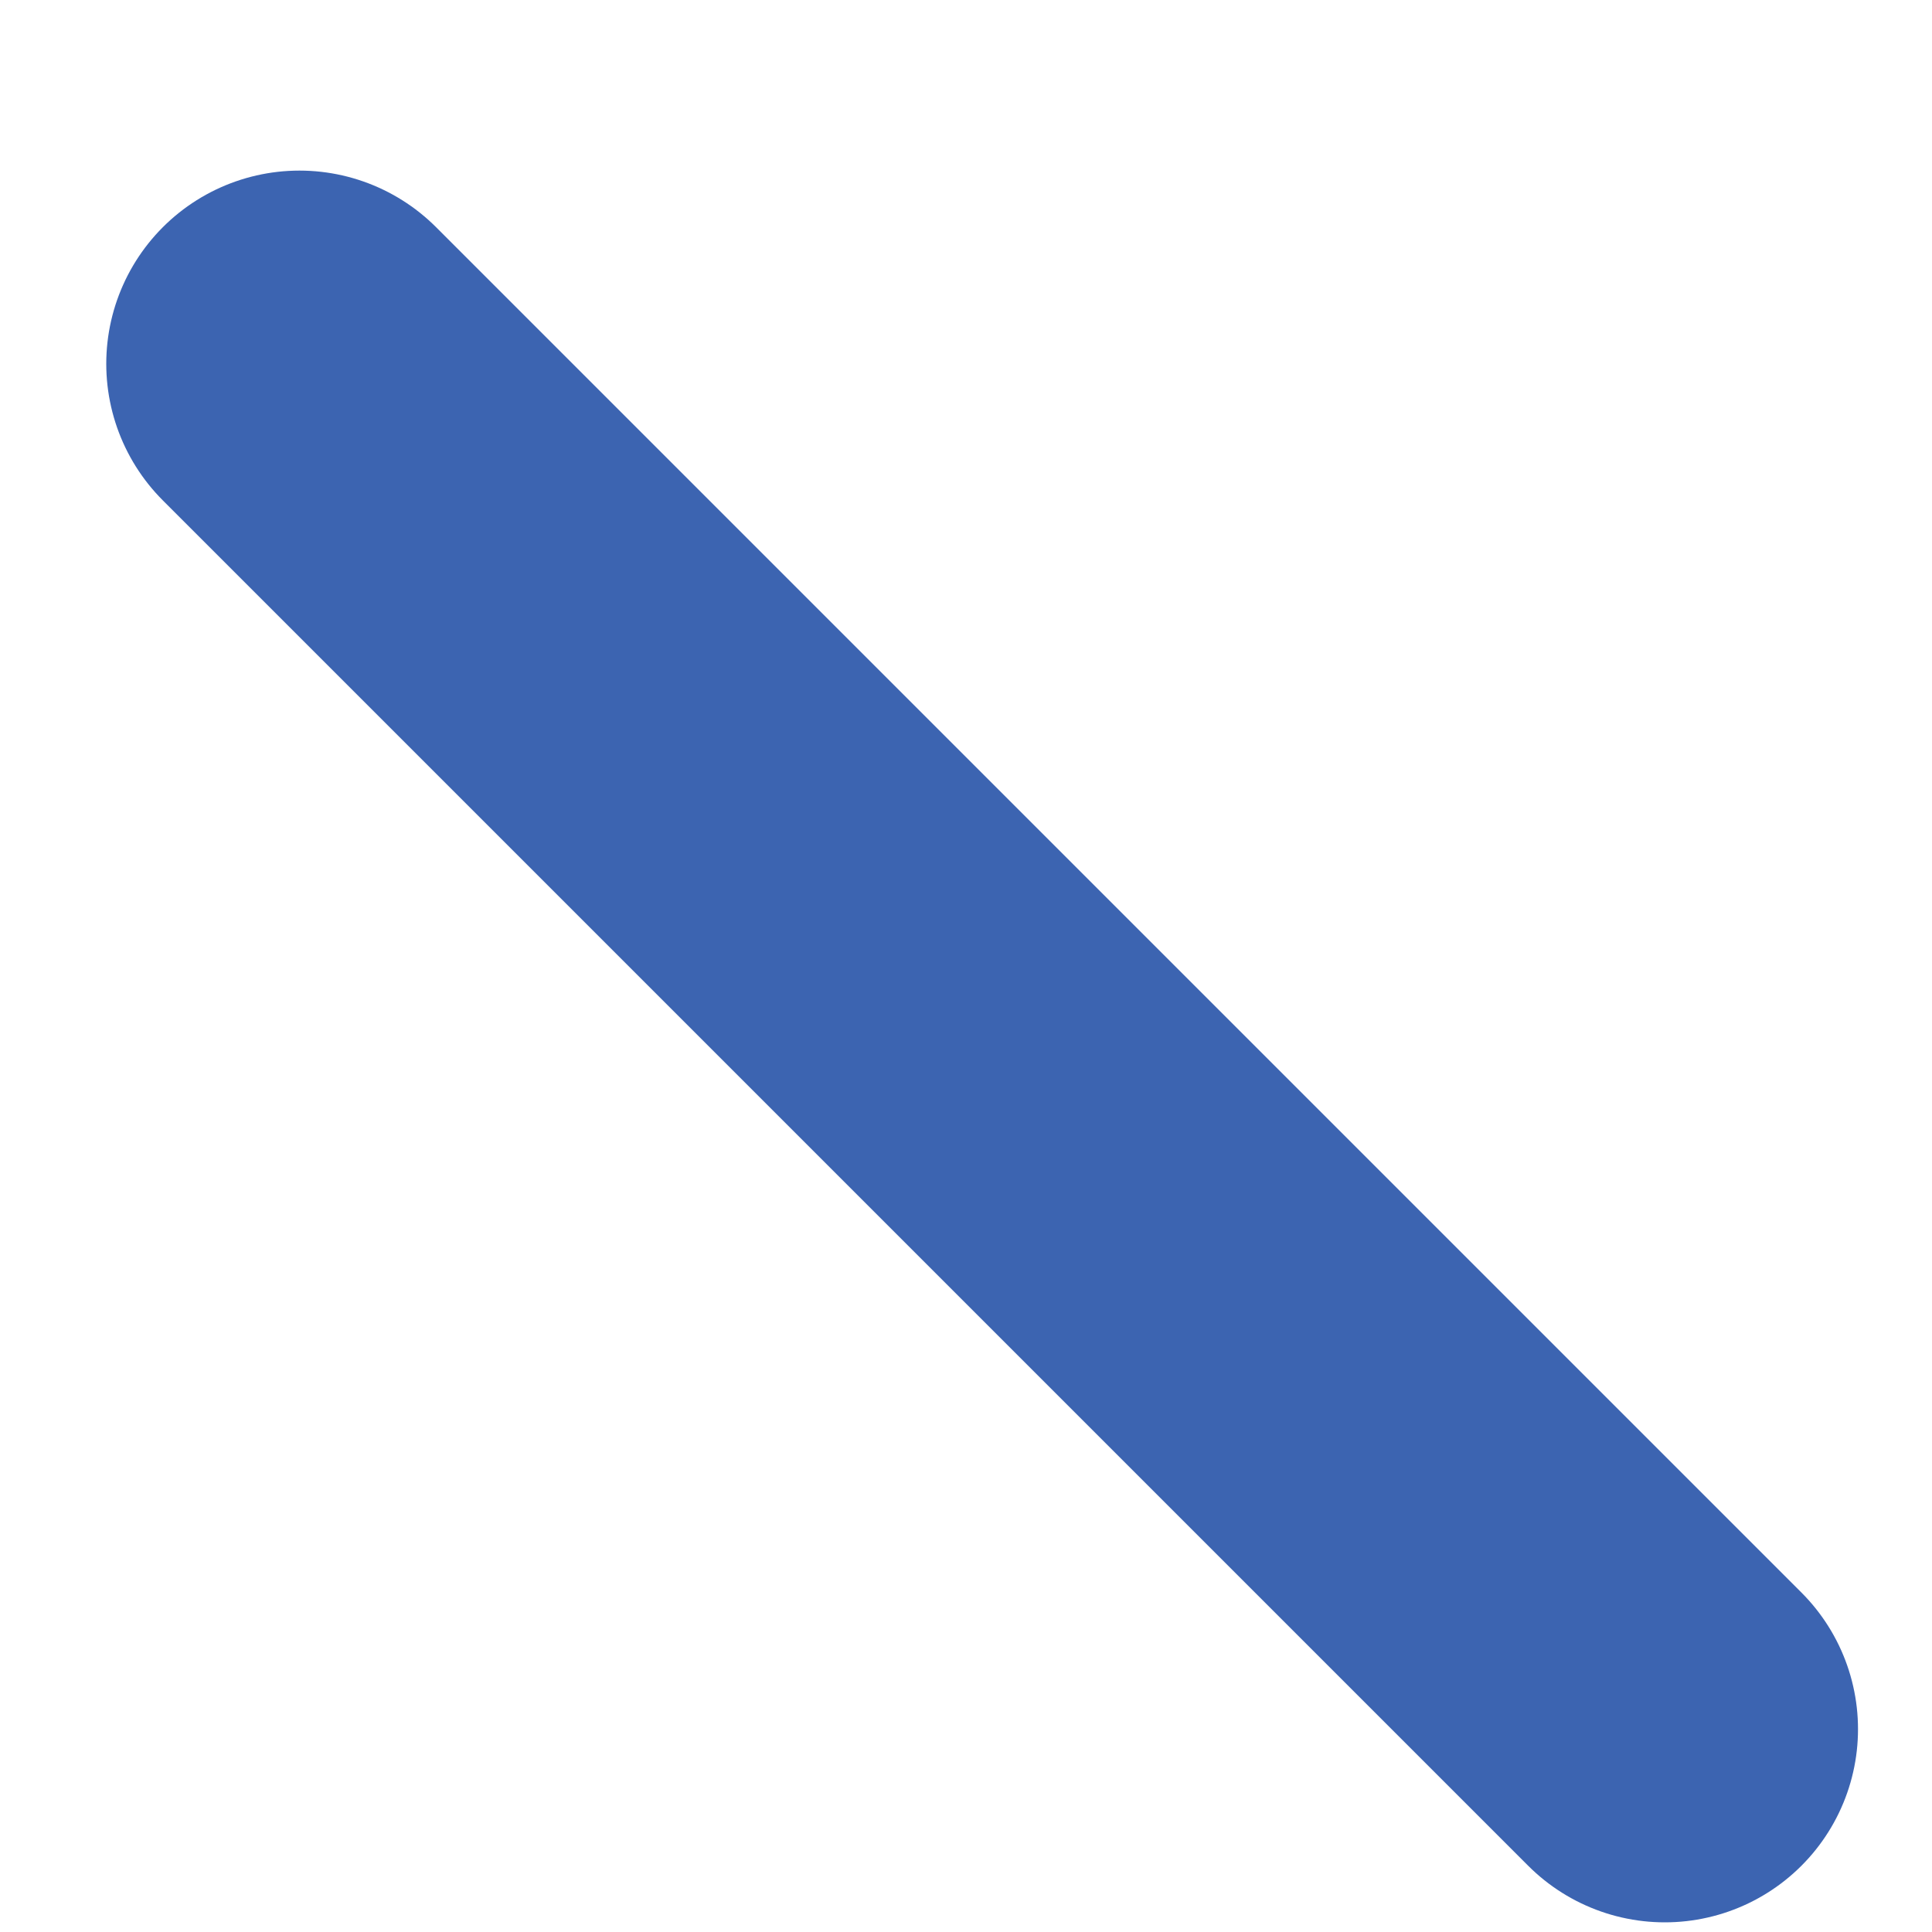 <svg width="10" height="10" viewBox="0 0 10 10" fill="none" xmlns="http://www.w3.org/2000/svg">
<path d="M1.55 1.883L8.617 8.95" stroke="#3C64B1" stroke-width="2" stroke-linecap="round" stroke-linejoin="round"/>
</svg>
